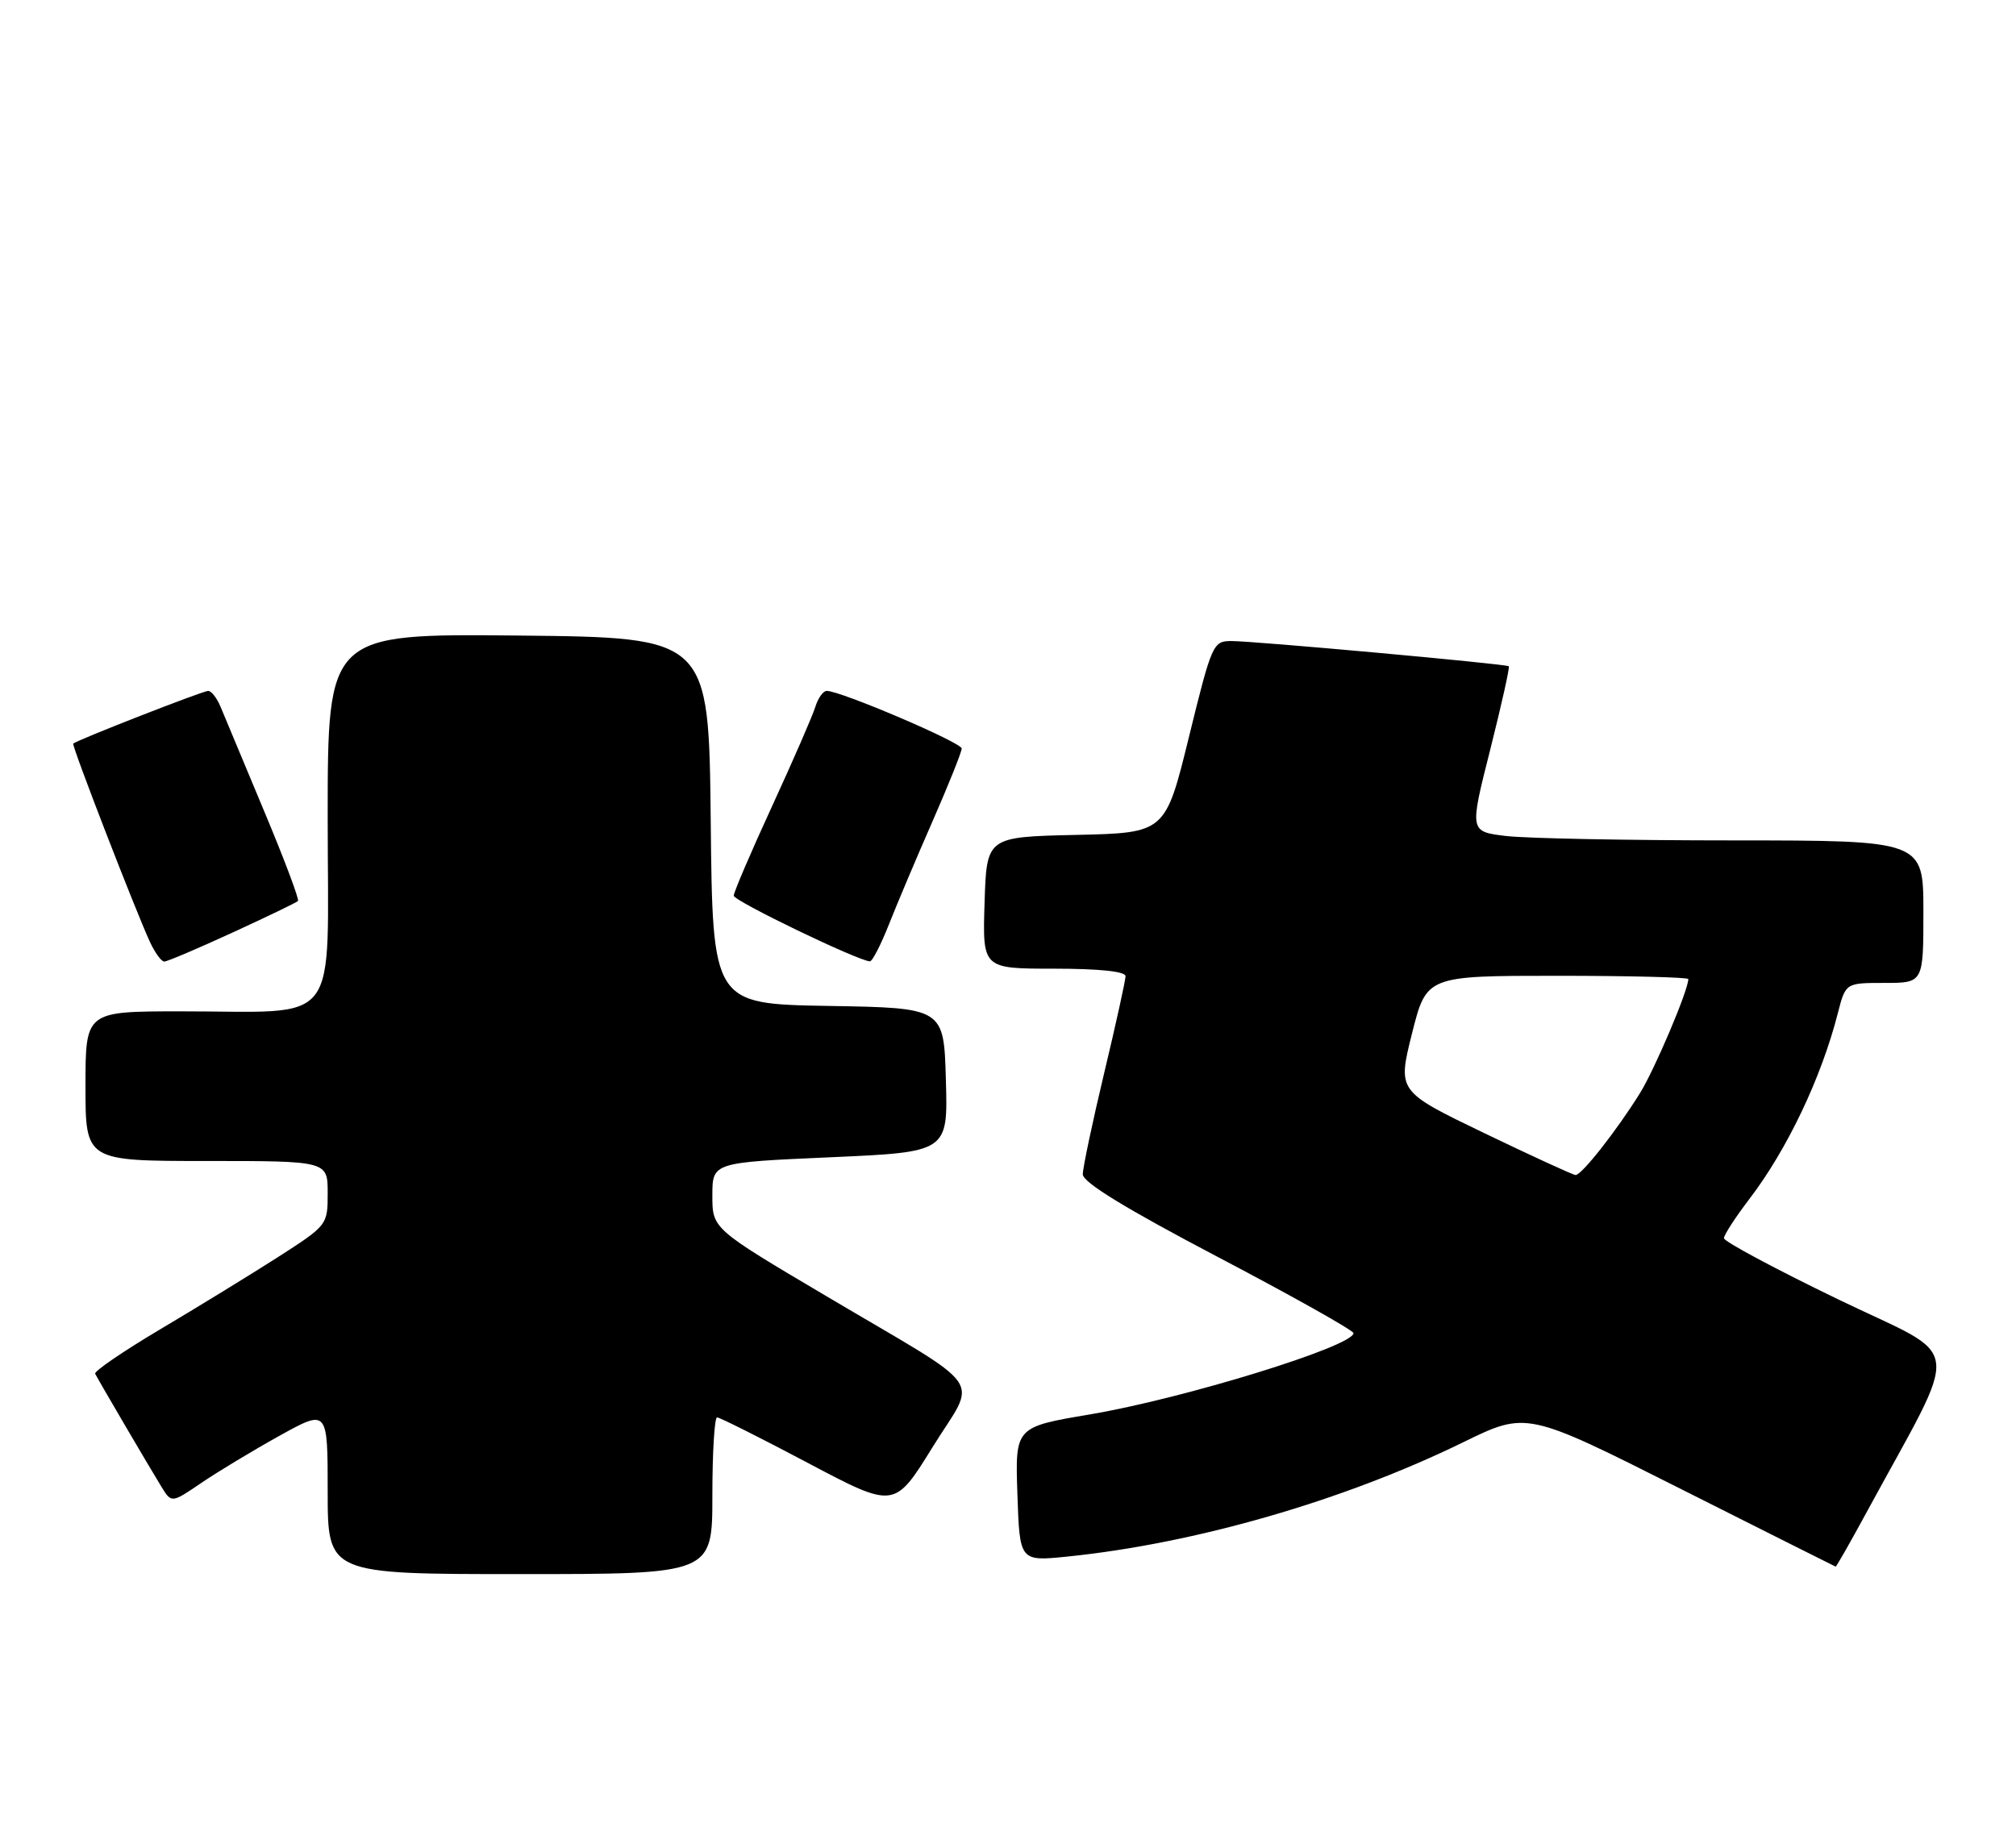 <?xml version="1.0" encoding="UTF-8" standalone="no"?>
<!DOCTYPE svg PUBLIC "-//W3C//DTD SVG 1.1//EN" "http://www.w3.org/Graphics/SVG/1.1/DTD/svg11.dtd" >
<svg xmlns="http://www.w3.org/2000/svg" xmlns:xlink="http://www.w3.org/1999/xlink" version="1.1" viewBox="0 0 283 256">
 <g >
 <path fill="currentColor"
d=" M 100.00 210.00 C 100.00 203.95 100.30 199.00 100.66 199.00 C 101.03 199.00 106.78 201.88 113.44 205.41 C 125.56 211.82 125.56 211.82 130.89 203.21 C 137.20 193.01 139.03 195.62 116.04 182.00 C 100.00 172.51 100.00 172.51 100.00 167.86 C 100.00 163.21 100.00 163.21 116.53 162.48 C 133.07 161.75 133.07 161.75 132.78 151.63 C 132.50 141.50 132.50 141.50 116.27 141.23 C 100.03 140.95 100.03 140.95 99.77 115.23 C 99.50 89.50 99.50 89.50 72.75 89.23 C 46.00 88.97 46.00 88.97 46.00 114.85 C 46.00 144.84 48.19 141.97 25.25 141.99 C 12.00 142.00 12.00 142.00 12.00 152.50 C 12.00 163.00 12.00 163.00 29.00 163.00 C 46.00 163.00 46.00 163.00 46.00 167.51 C 46.00 171.99 45.97 172.03 38.98 176.52 C 35.11 178.99 27.69 183.55 22.49 186.63 C 17.29 189.72 13.18 192.53 13.36 192.87 C 13.88 193.90 21.16 206.31 22.68 208.77 C 24.08 211.04 24.08 211.04 28.29 208.18 C 30.60 206.61 35.54 203.63 39.25 201.57 C 46.00 197.83 46.00 197.83 46.00 209.41 C 46.00 221.00 46.00 221.00 73.00 221.00 C 100.00 221.00 100.00 221.00 100.00 210.00 Z  M 261.93 212.50 C 275.48 187.53 275.94 191.08 258.02 182.42 C 249.21 178.16 242.00 174.30 242.00 173.84 C 242.00 173.39 243.61 170.91 245.57 168.34 C 250.88 161.39 255.68 151.29 257.99 142.25 C 259.08 138.00 259.08 138.00 264.54 138.00 C 270.00 138.00 270.00 138.00 270.00 128.00 C 270.00 118.00 270.00 118.00 243.25 117.99 C 228.54 117.99 214.20 117.71 211.39 117.37 C 206.28 116.75 206.28 116.75 209.19 105.26 C 210.78 98.93 211.96 93.66 211.80 93.54 C 211.36 93.21 175.96 89.99 172.85 90.00 C 170.28 90.00 170.11 90.40 166.90 103.47 C 163.59 116.94 163.59 116.94 151.04 117.22 C 138.50 117.50 138.50 117.50 138.21 126.75 C 137.92 136.00 137.92 136.00 147.96 136.00 C 154.33 136.00 158.00 136.39 158.00 137.05 C 158.00 137.63 156.65 143.76 155.00 150.66 C 153.35 157.57 152.00 163.96 152.00 164.87 C 152.00 166.00 158.03 169.69 171.00 176.50 C 181.45 181.99 190.00 186.79 190.00 187.17 C 190.00 189.01 166.16 196.36 153.00 198.58 C 142.50 200.35 142.50 200.35 142.82 209.78 C 143.14 219.22 143.14 219.22 149.82 218.54 C 167.78 216.71 188.61 210.70 205.40 202.49 C 214.30 198.14 214.30 198.14 235.90 209.02 C 247.78 215.00 257.58 219.92 257.68 219.95 C 257.78 219.98 259.69 216.62 261.93 212.50 Z  M 32.62 130.94 C 37.48 128.71 41.62 126.71 41.83 126.50 C 42.04 126.30 39.89 120.58 37.05 113.81 C 34.22 107.04 31.48 100.49 30.97 99.25 C 30.46 98.01 29.67 97.00 29.22 97.00 C 28.47 97.00 10.81 103.90 10.28 104.40 C 10.03 104.63 18.99 127.78 21.05 132.25 C 21.75 133.76 22.65 135.00 23.06 135.00 C 23.47 135.00 27.77 133.17 32.62 130.94 Z  M 124.80 129.75 C 125.94 126.86 128.70 120.33 130.94 115.23 C 133.17 110.14 135.00 105.57 135.00 105.09 C 135.00 104.25 118.01 97.00 116.06 97.00 C 115.55 97.00 114.83 98.01 114.45 99.25 C 114.07 100.49 111.34 106.76 108.38 113.19 C 105.42 119.62 103.00 125.27 103.00 125.75 C 103.00 126.49 120.40 134.88 122.11 134.97 C 122.45 134.99 123.66 132.64 124.80 129.75 Z  M 208.34 159.08 C 196.18 153.22 196.18 153.22 198.21 145.11 C 200.25 137.00 200.25 137.00 218.62 137.00 C 228.73 137.00 237.00 137.21 237.00 137.46 C 237.00 139.03 232.28 150.15 230.20 153.50 C 226.93 158.75 222.01 165.01 221.17 164.97 C 220.80 164.95 215.03 162.30 208.34 159.08 Z "/>
</g>
</svg>